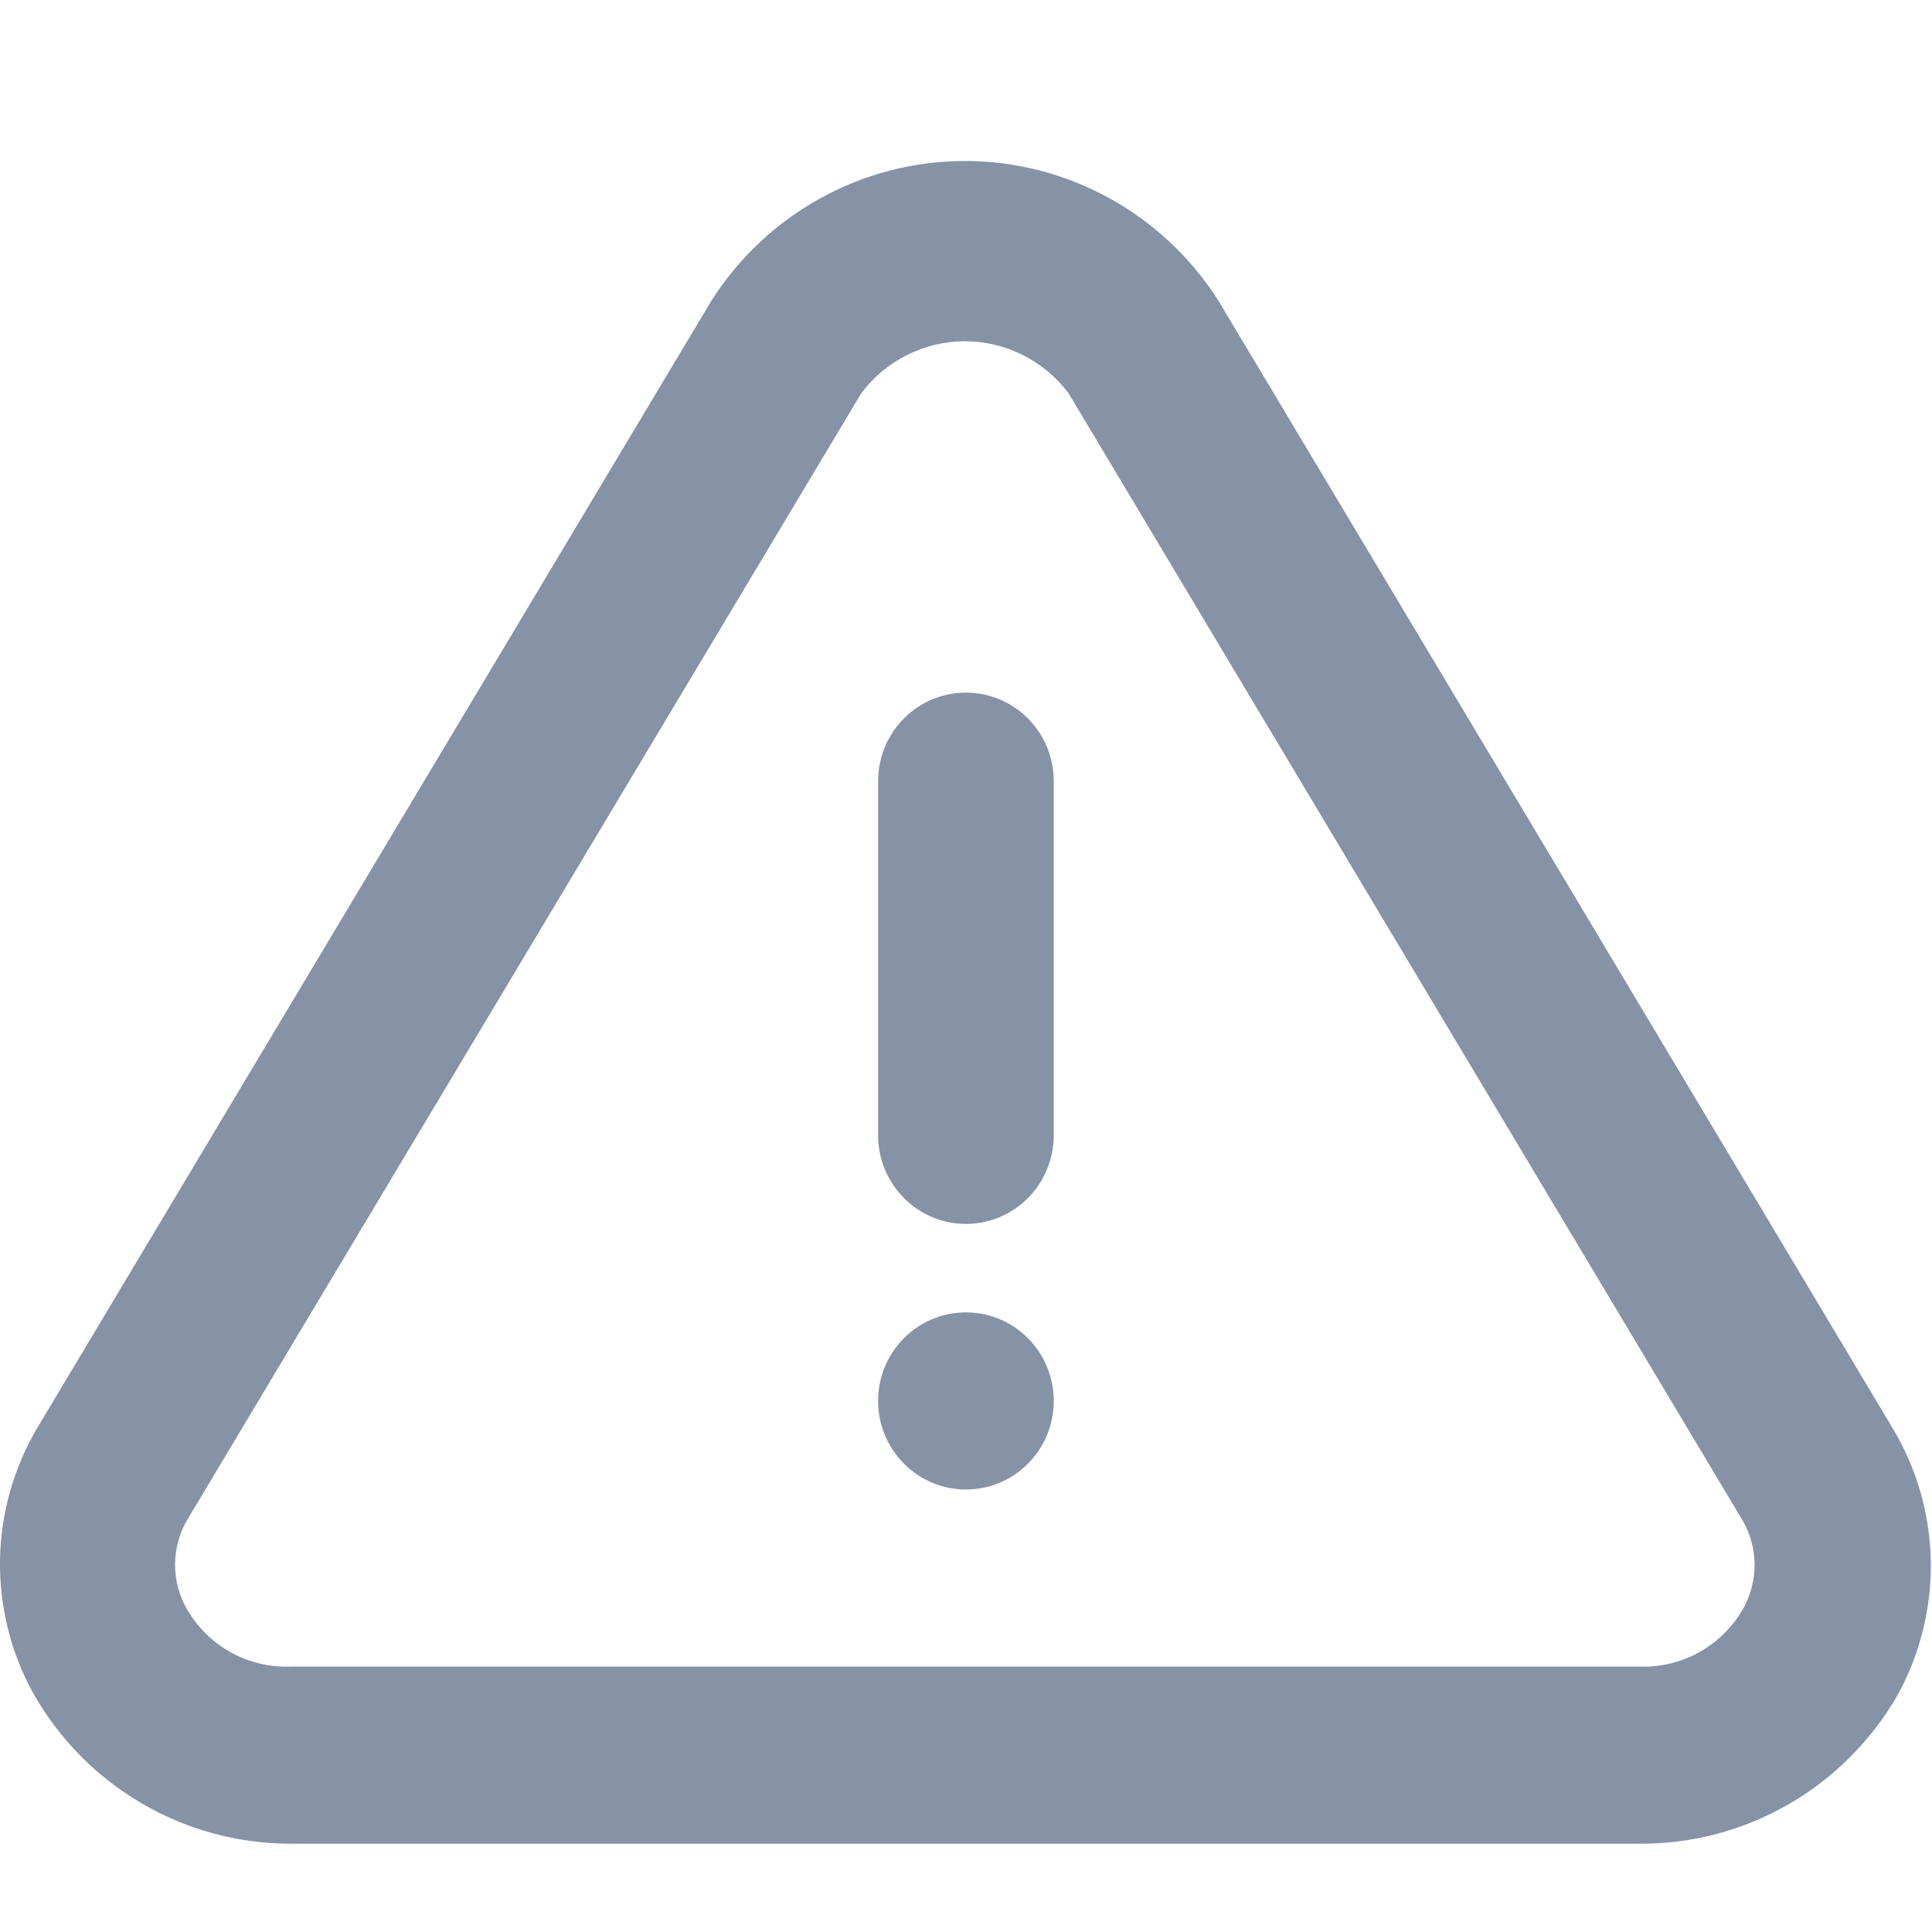 <svg width="24" height="24" viewBox="0 0 24 24" fill="none" xmlns="http://www.w3.org/2000/svg">
    <path d="M23.506 17.733L15.139 3.741C14.801 3.207 14.335 2.768 13.784 2.464C13.232 2.159 12.614 2 11.986 2C11.358 2 10.74 2.159 10.189 2.464C9.638 2.768 9.172 3.207 8.834 3.741L0.466 17.733C0.171 18.23 0.01 18.796 0 19.375C-0.009 19.955 0.133 20.526 0.412 21.033C0.734 21.603 1.201 22.076 1.765 22.405C2.328 22.733 2.968 22.905 3.619 22.903H20.354C21 22.91 21.637 22.744 22.2 22.424C22.763 22.103 23.233 21.639 23.561 21.077C23.848 20.565 23.994 19.985 23.985 19.397C23.975 18.809 23.81 18.235 23.506 17.733ZM21.652 19.988C21.521 20.215 21.33 20.402 21.102 20.528C20.873 20.654 20.614 20.714 20.354 20.703H3.619C3.358 20.714 3.1 20.654 2.871 20.528C2.642 20.402 2.452 20.215 2.321 19.988C2.225 19.82 2.175 19.631 2.175 19.438C2.175 19.245 2.225 19.055 2.321 18.888L10.699 4.885C10.85 4.684 11.044 4.522 11.268 4.41C11.491 4.298 11.737 4.239 11.986 4.239C12.236 4.239 12.482 4.298 12.705 4.41C12.928 4.522 13.123 4.684 13.274 4.885L21.641 18.877C21.74 19.044 21.794 19.235 21.796 19.431C21.797 19.626 21.748 19.818 21.652 19.988Z"
          fill="#8692A6"/>
    <path d="M11.999 18.503C12.602 18.503 13.09 18.01 13.09 17.403C13.09 16.795 12.602 16.303 11.999 16.303C11.397 16.303 10.908 16.795 10.908 17.403C10.908 18.01 11.397 18.503 11.999 18.503Z"
          fill="#8692A6"/>
    <path d="M11.999 8.604C11.71 8.604 11.432 8.719 11.228 8.926C11.023 9.132 10.908 9.412 10.908 9.704V14.104C10.908 14.395 11.023 14.675 11.228 14.881C11.432 15.088 11.71 15.204 11.999 15.204C12.288 15.204 12.566 15.088 12.771 14.881C12.975 14.675 13.09 14.395 13.09 14.104V9.704C13.09 9.412 12.975 9.132 12.771 8.926C12.566 8.719 12.288 8.604 11.999 8.604Z"
          fill="#8692A6"/>
</svg>
